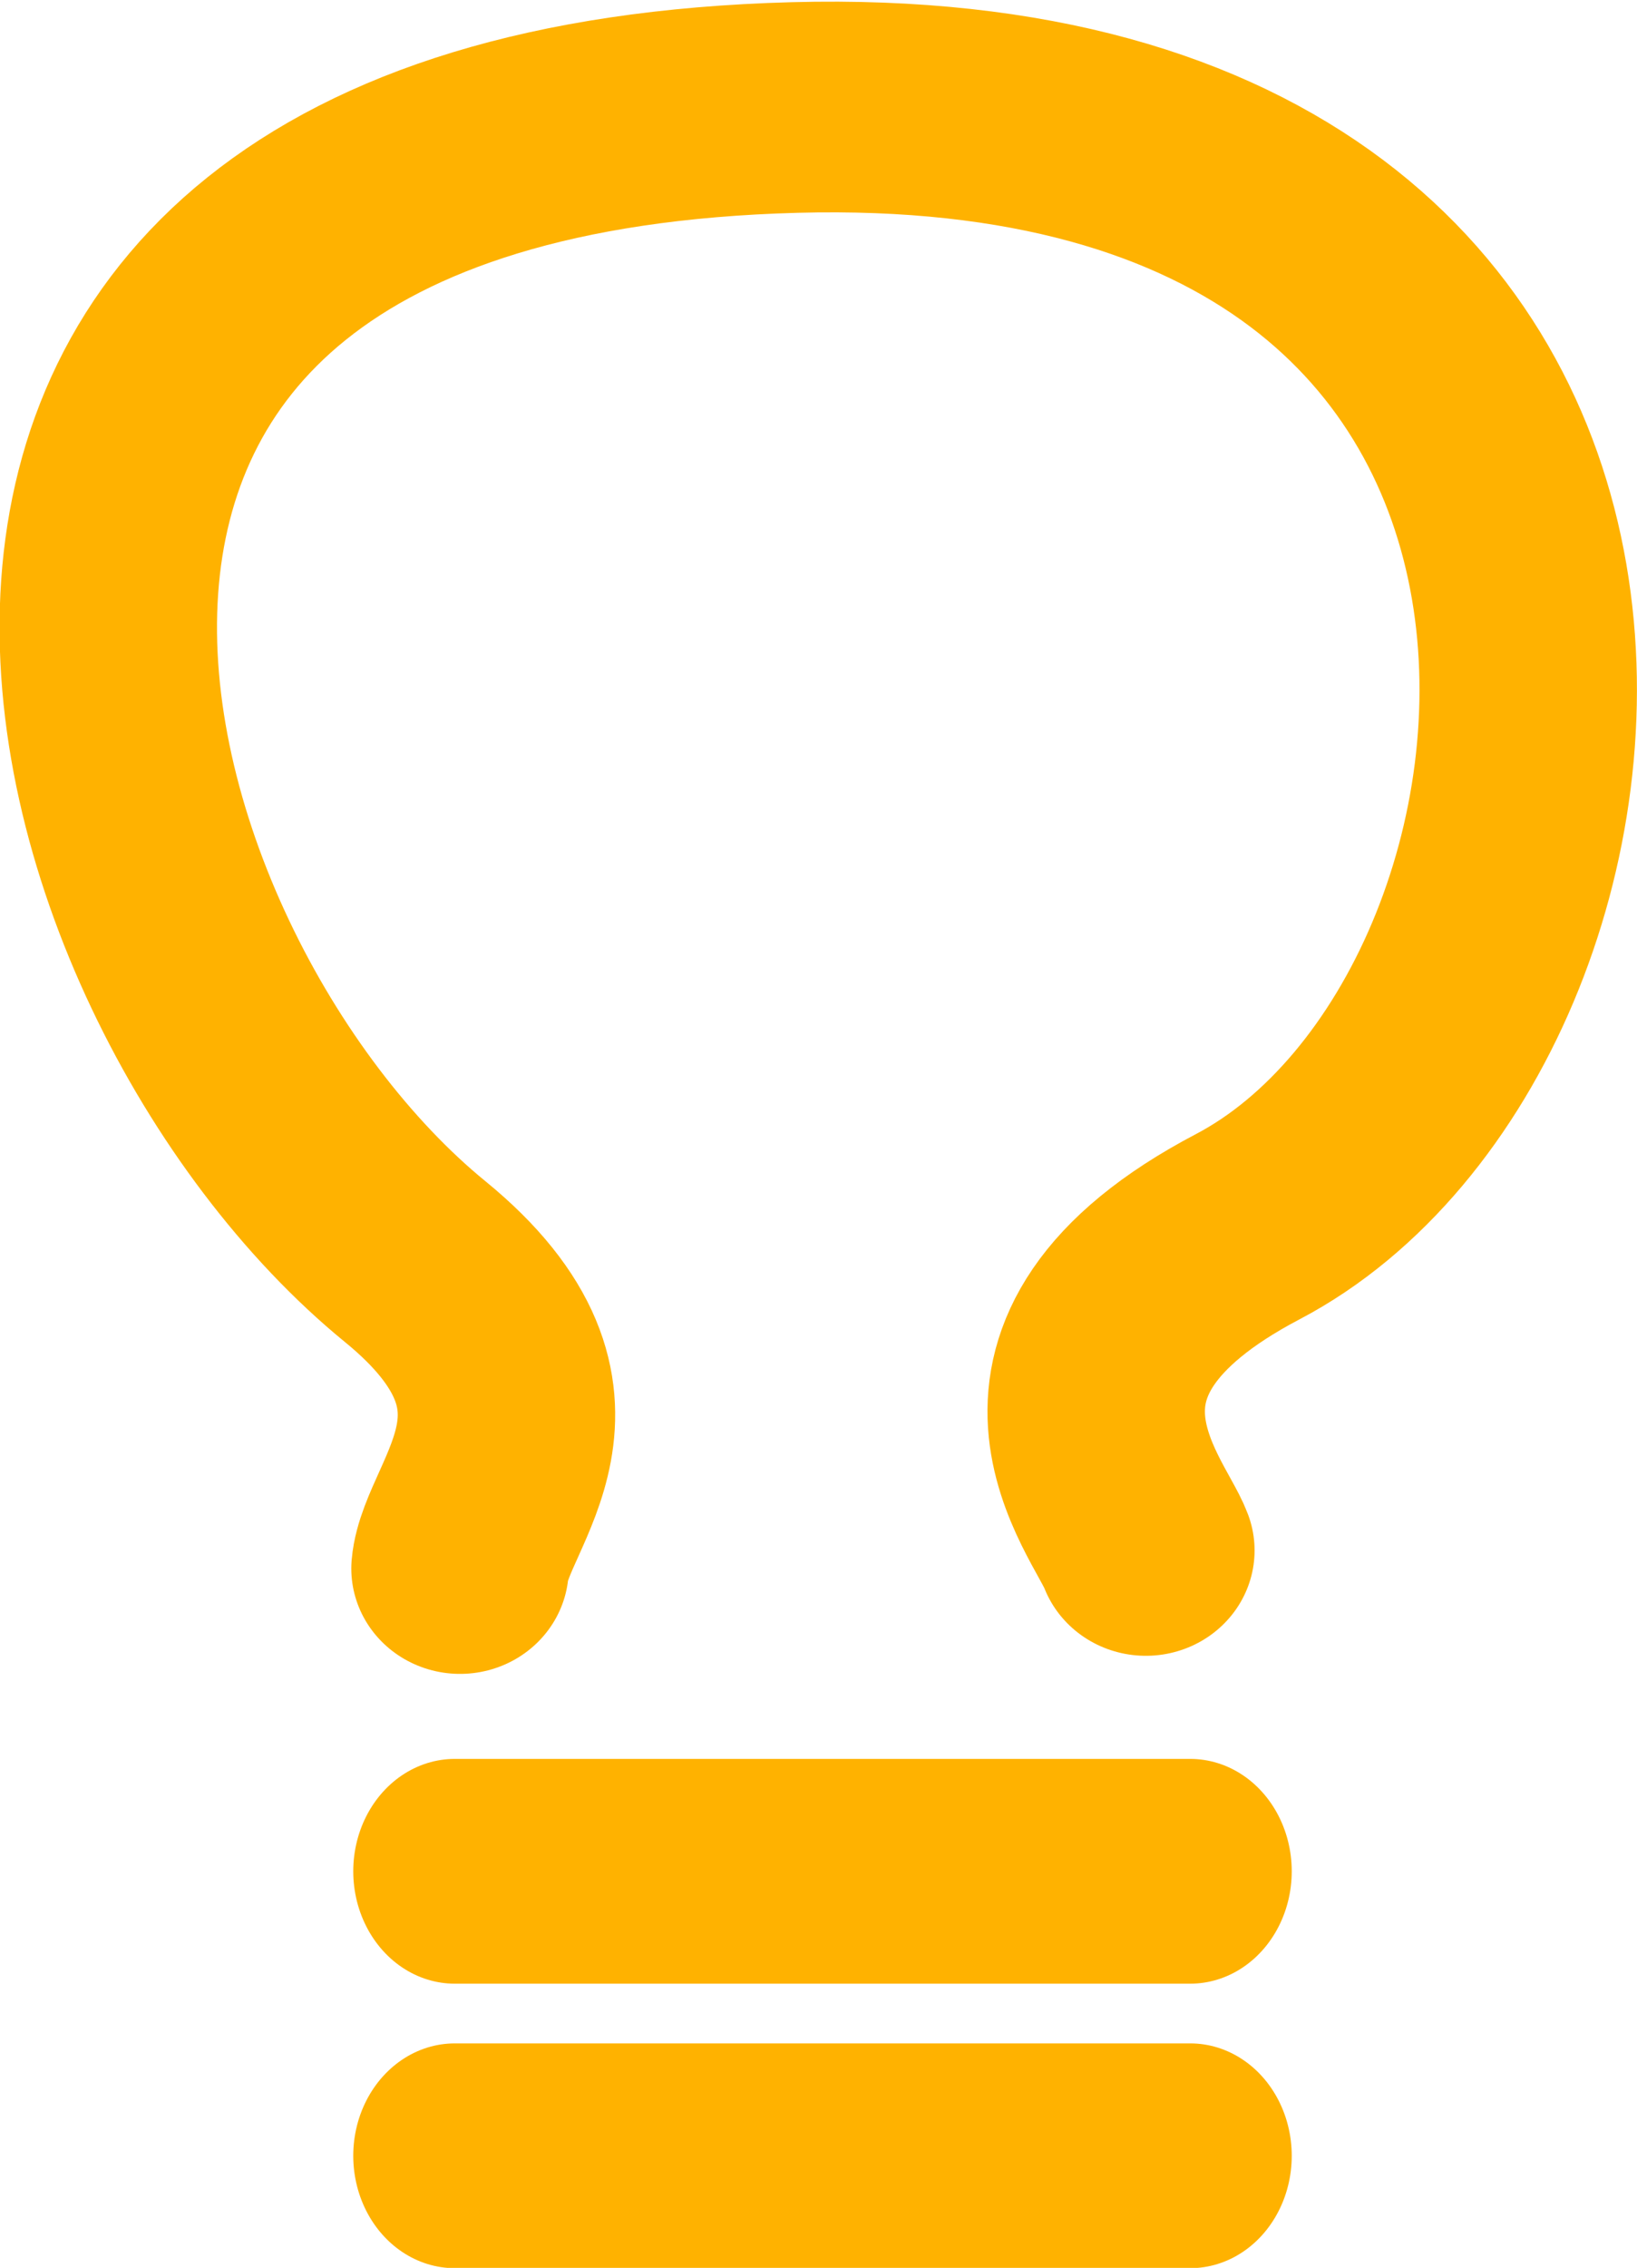<?xml version="1.0" encoding="UTF-8" standalone="no"?>
<!DOCTYPE svg PUBLIC "-//W3C//DTD SVG 1.1//EN" "http://www.w3.org/Graphics/SVG/1.1/DTD/svg11.dtd">
<svg width="100%" height="100%" viewBox="0 0 255 353" version="1.1" xmlns="http://www.w3.org/2000/svg" xmlns:xlink="http://www.w3.org/1999/xlink" xml:space="preserve" xmlns:serif="http://www.serif.com/" style="fill-rule:evenodd;clip-rule:evenodd;stroke-linecap:round;stroke-linejoin:round;stroke-miterlimit:1.5;">
    <g transform="matrix(1,0,0,1,-423.447,-218.127)">
        <g transform="matrix(0.957,0,0,0.957,23.829,12.173)">
            <g transform="matrix(0.883,0,0,0.855,65.008,61.29)">
                <path d="M484.08,478.407C485.134,465.976 507.31,446.579 475.817,420.023C411.252,365.58 366.888,205.42 545.741,200.471C718.946,195.678 700.871,374.585 629.276,413.386C583.017,438.455 607.491,466.519 610.51,474.965" style="fill:none;stroke:rgb(255,178,0);stroke-width:40.08px;"/>
            </g>
            <g transform="matrix(0.904,0,0,1,53.098,20.904)">
                <path d="M485.066,544.936L617.488,544.936" style="fill:none;stroke:rgb(255,178,0);stroke-width:36.56px;"/>
            </g>
            <g transform="matrix(0.904,0,0,1,53.098,-25.367)">
                <path d="M485.066,544.936L617.488,544.936" style="fill:none;stroke:rgb(255,178,0);stroke-width:36.56px;"/>
            </g>
        </g>
    </g>
</svg>

